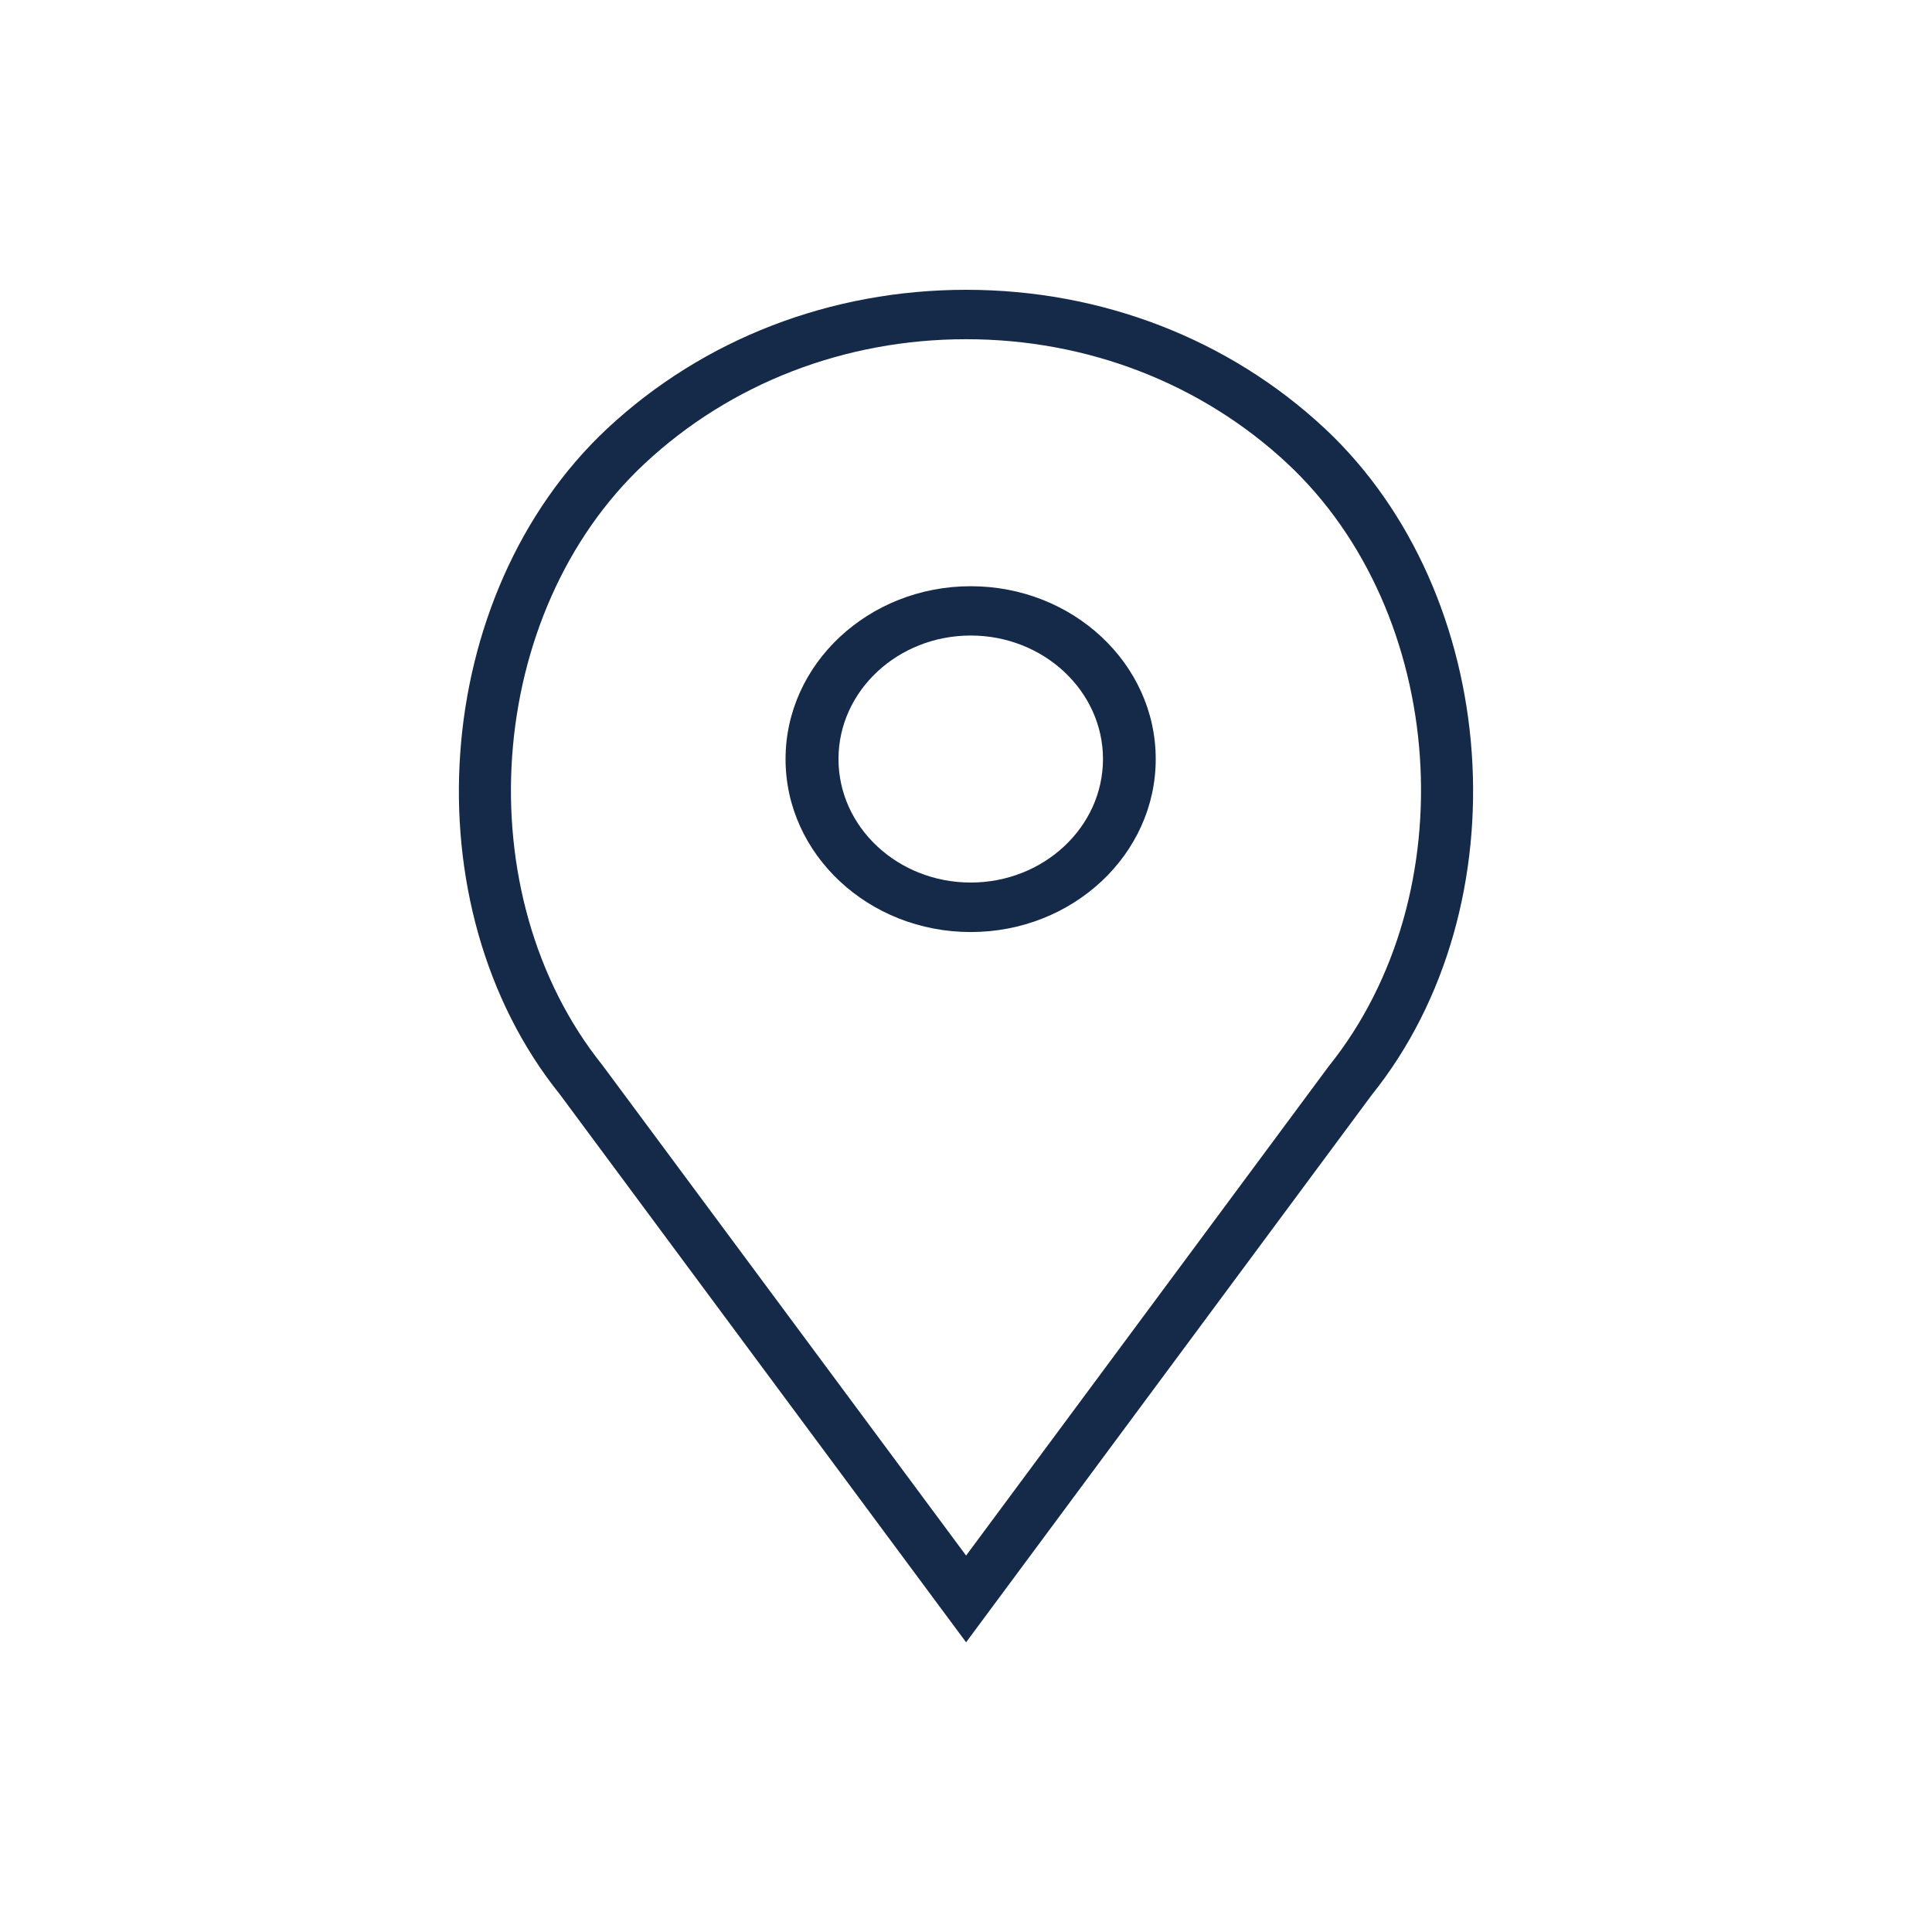 <svg version="1.2" baseProfile="tiny" xmlns="http://www.w3.org/2000/svg" width="40" height="40" viewBox="0 0 40 40">
    <g fill="#152A49">
        <path d="M20.098 12.137c-2.114 0-3.834 1.606-3.834 3.58s1.72 3.58 3.834 3.58c2.112 0 3.83-1.606 3.83-3.58.002-1.975-1.717-3.58-3.83-3.58zm0 6.135c-1.51 0-2.738-1.146-2.738-2.557 0-1.41 1.227-2.557 2.738-2.557 1.508 0 2.738 1.148 2.738 2.557 0 1.41-1.23 2.557-2.738 2.557zm0 0"/>
        <path d="M27.427 8.87C25.444 7.02 22.807 6 20.003 6c-2.808 0-5.443 1.02-7.428 2.87-3.668 3.43-4.125 9.877-.986 13.785l8.413 11.347L28.4 22.67c3.152-3.923 2.695-10.37-.973-13.8zm.085 13.203l-7.51 10.133-7.526-10.148c-2.845-3.545-2.44-9.37.874-12.463 1.778-1.658 4.14-2.572 6.652-2.572 2.51 0 4.87.914 6.65 2.572 3.312 3.093 3.72 8.917.86 12.478zm0 0"/>
    </g>
</svg>
